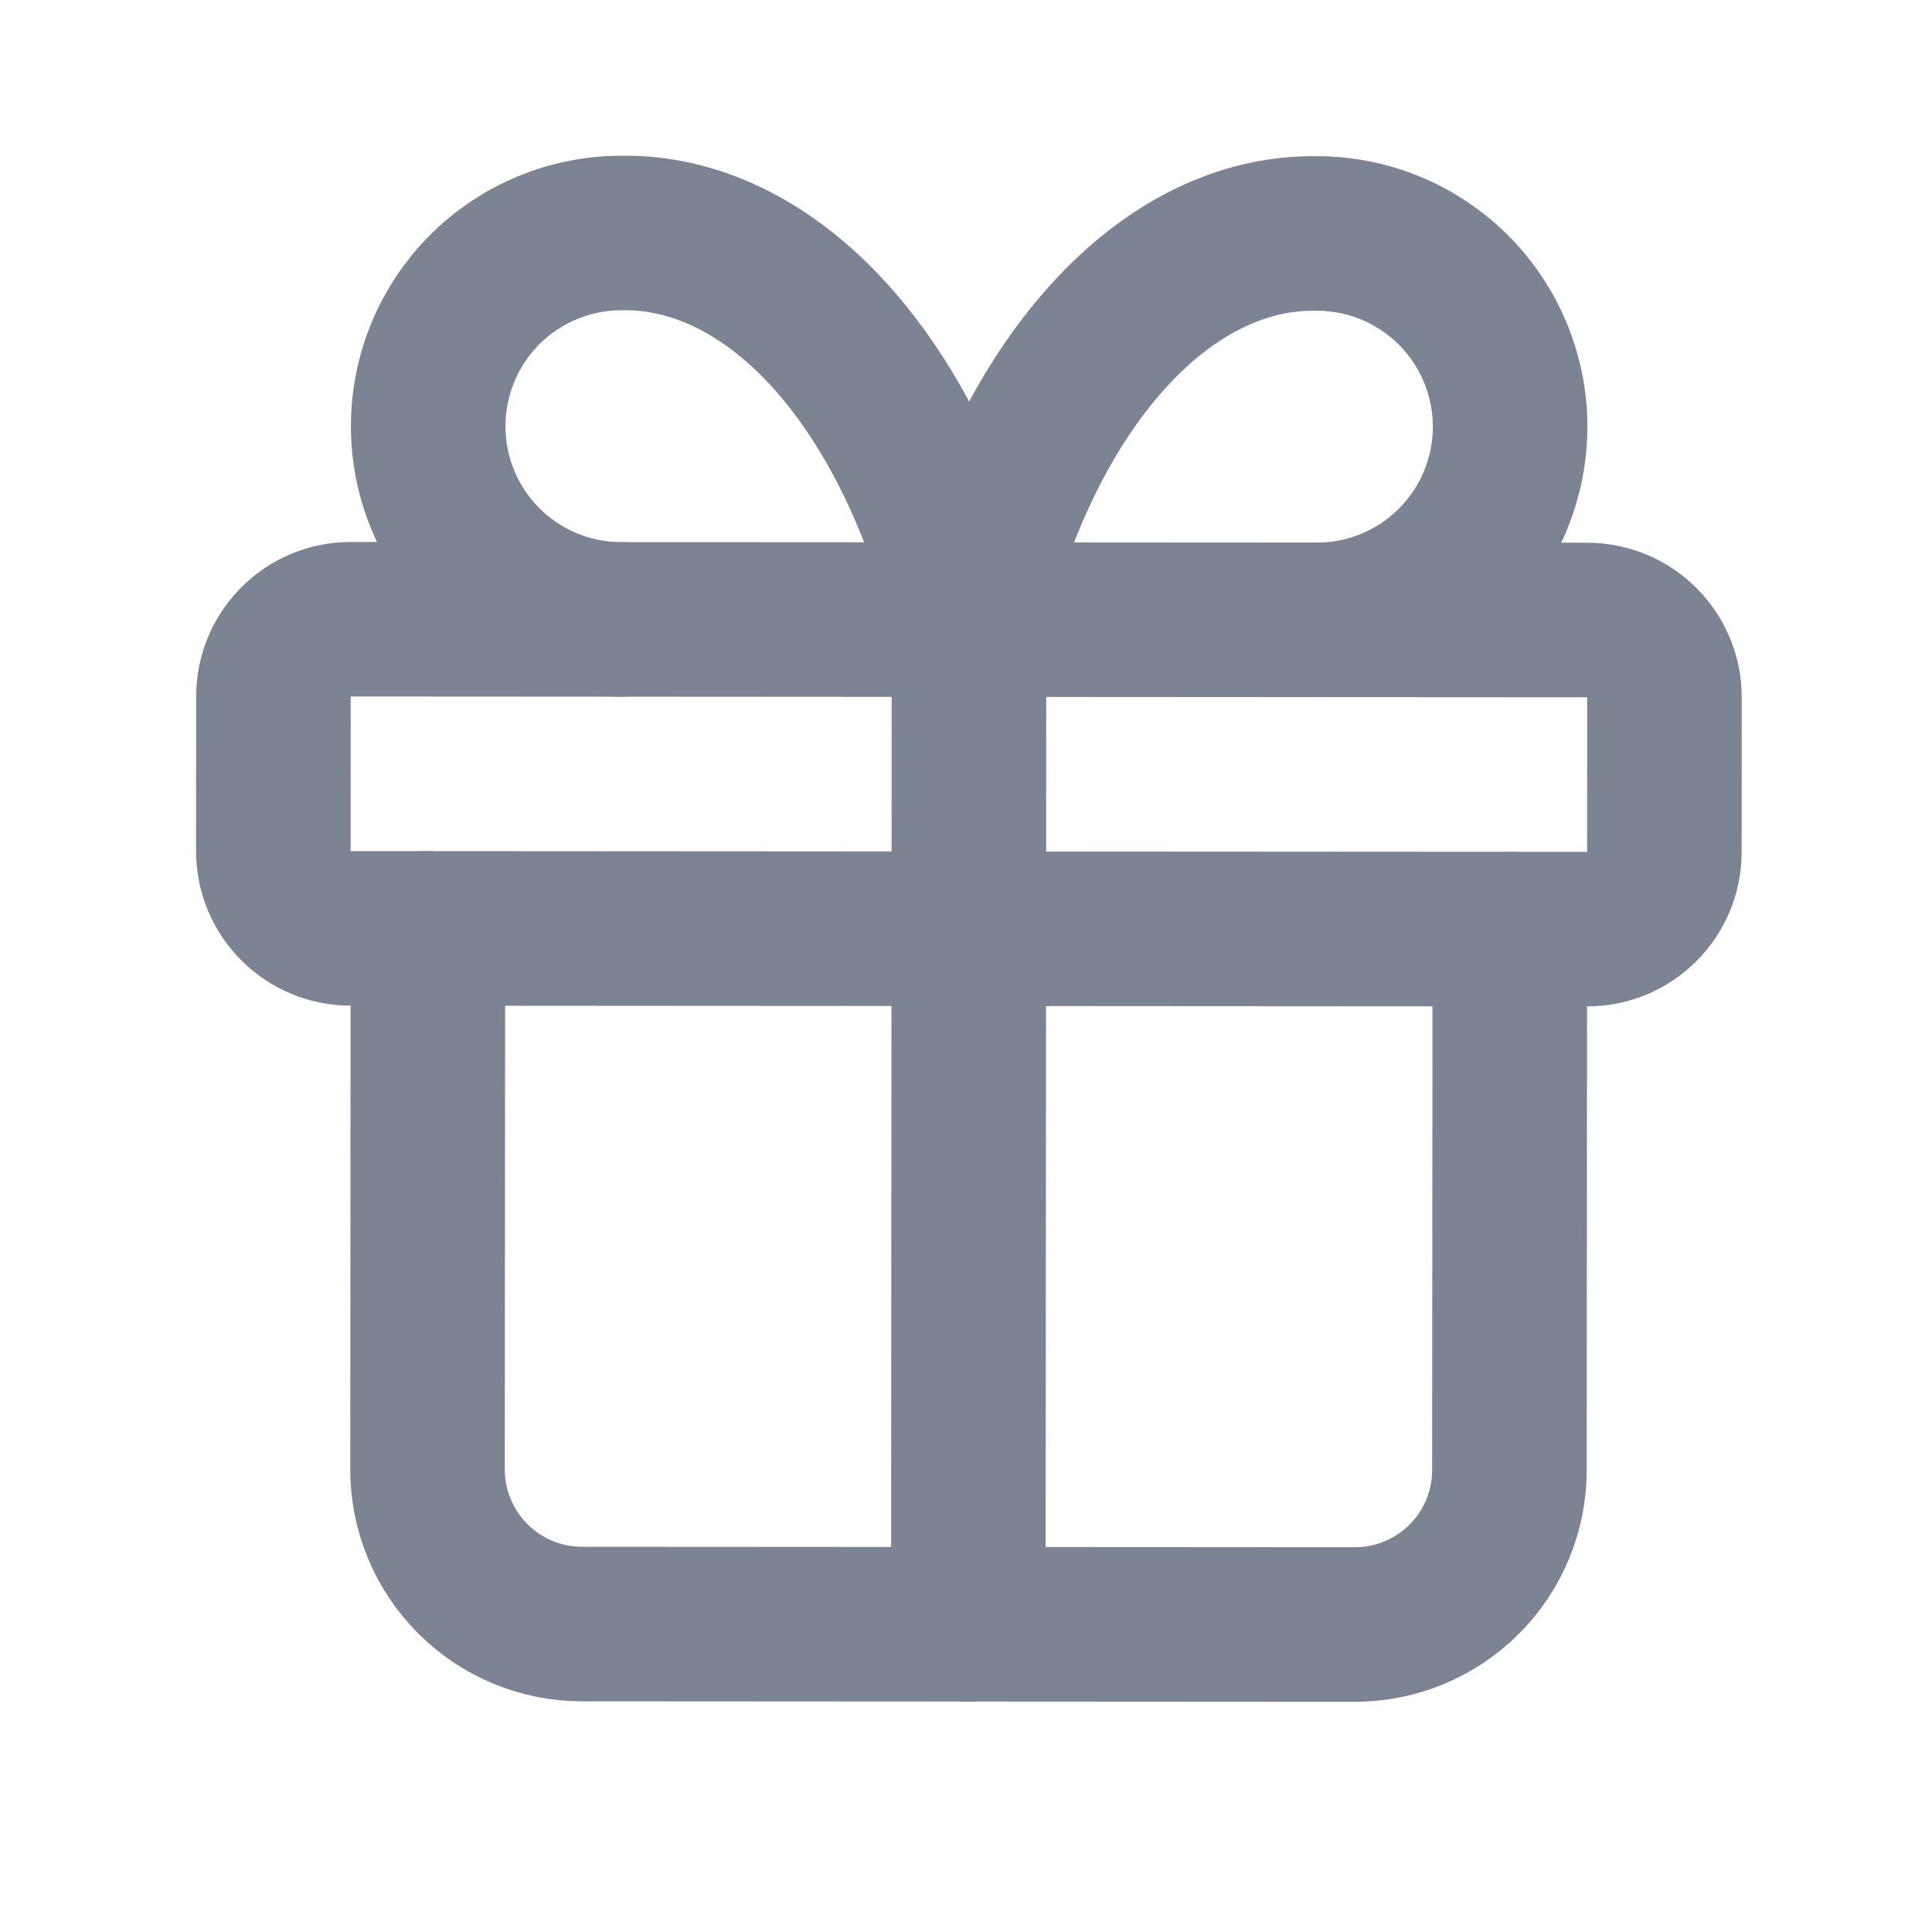 <svg width="25" height="25" viewBox="0 0 25 25" fill="none" xmlns="http://www.w3.org/2000/svg">
<path d="M20.539 8.023L4.539 8.013C3.987 8.012 3.539 8.46 3.538 9.012L3.537 11.012C3.537 11.565 3.984 12.012 4.536 12.013L20.536 12.023C21.089 12.024 21.537 11.576 21.537 11.024L21.538 9.024C21.539 8.472 21.091 8.024 20.539 8.023Z" stroke="#7C8493" stroke-width="2" stroke-linecap="round" stroke-linejoin="round"/>
<path d="M12.539 8.018L12.53 21.018" stroke="#7C8493" stroke-width="2" stroke-linecap="round" stroke-linejoin="round"/>
<path d="M19.537 12.023L19.532 19.023C19.532 19.553 19.321 20.062 18.945 20.437C18.57 20.811 18.061 21.022 17.531 21.021L7.531 21.015C7 21.015 6.492 20.804 6.117 20.428C5.742 20.053 5.532 19.544 5.532 19.014L5.537 12.014" stroke="#7C8493" stroke-width="2" stroke-linecap="round" stroke-linejoin="round"/>
<path d="M8.039 8.015C7.376 8.015 6.74 7.751 6.272 7.282C5.803 6.813 5.54 6.177 5.541 5.514C5.541 4.851 5.805 4.215 6.274 3.746C6.743 3.278 7.379 3.015 8.042 3.015C9.007 2.999 9.952 3.468 10.754 4.36C11.556 5.253 12.178 6.527 12.539 8.018C12.902 6.528 13.526 5.254 14.329 4.363C15.132 3.471 16.078 3.004 17.043 3.021C17.706 3.022 18.341 3.285 18.81 3.755C19.278 4.224 19.541 4.86 19.541 5.523C19.54 6.186 19.277 6.822 18.807 7.29C18.338 7.759 17.702 8.022 17.039 8.021" stroke="#7C8493" stroke-width="2" stroke-linecap="round" stroke-linejoin="round"/>
</svg>
